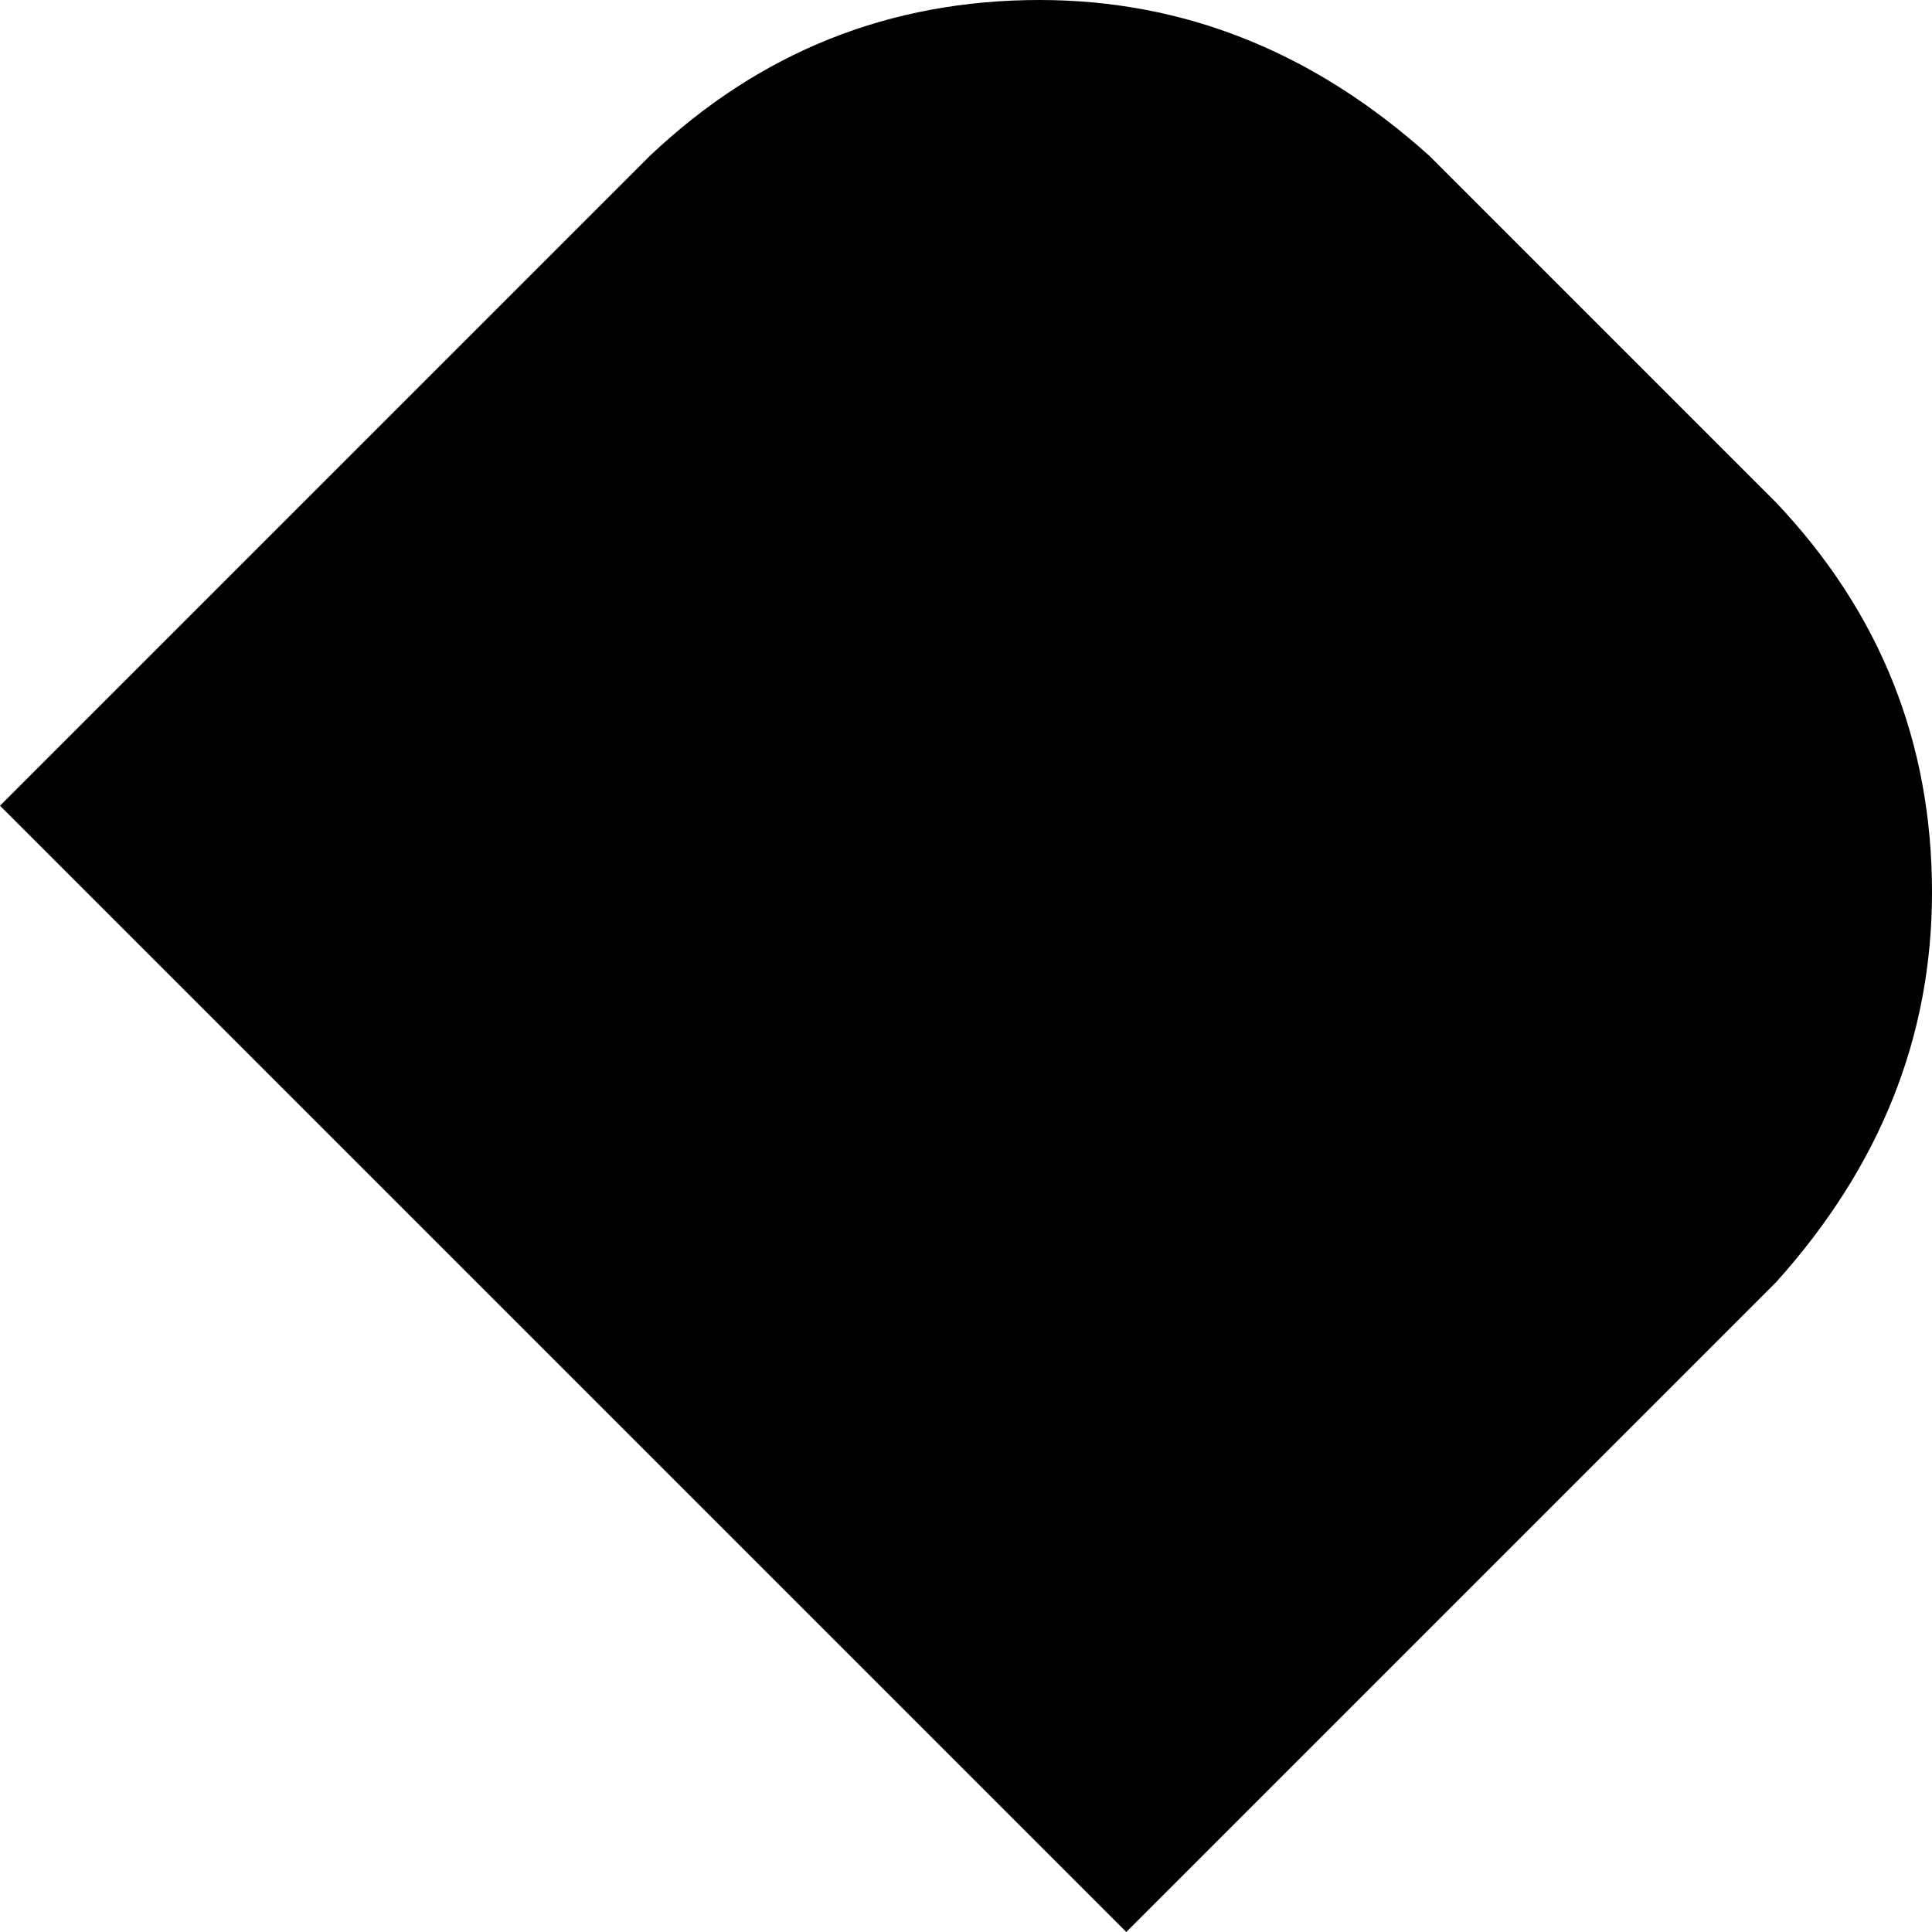 <svg xmlns="http://www.w3.org/2000/svg" viewBox="0 0 223 223">
    <path d="M 75 18 Q 94 0 120 0 L 120 0 Q 145 0 165 18 L 205 58 Q 223 77 223 103 Q 223 128 205 148 L 130 223 L 0 93 L 75 18 L 75 18 Z"/>
</svg>
